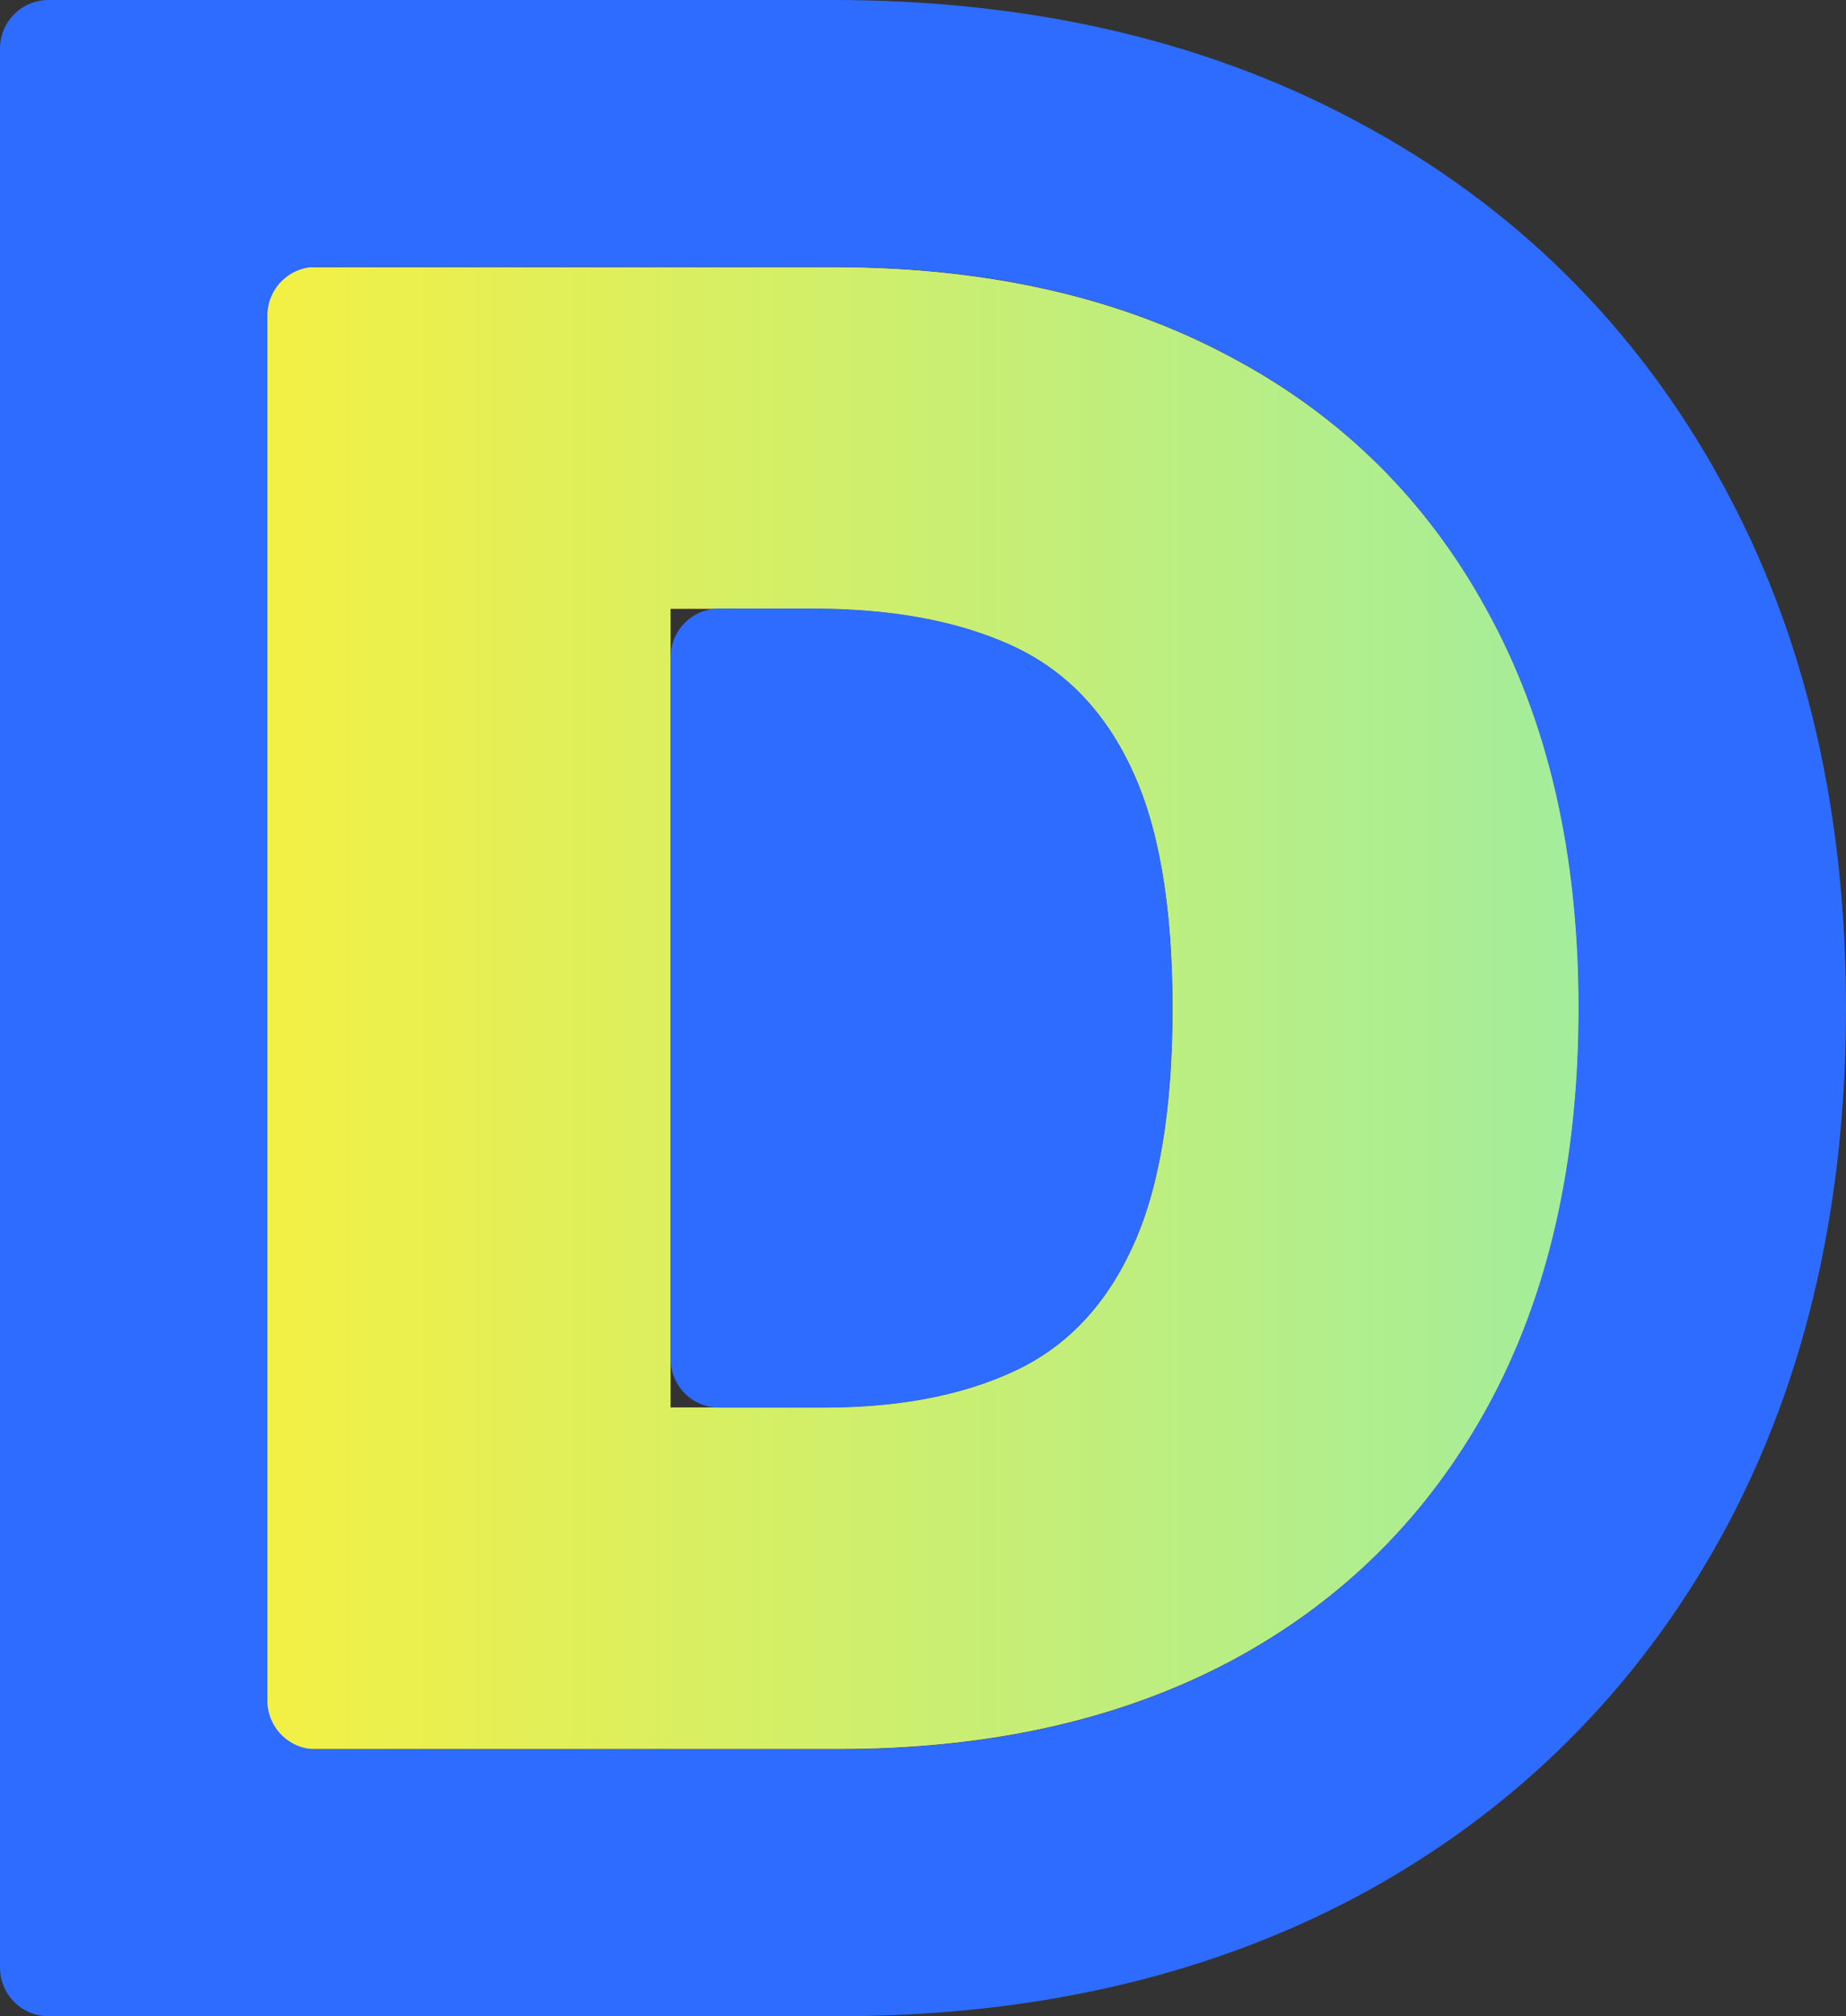 <svg width="76" height="83" viewBox="0 0 76 83" fill="none" xmlns="http://www.w3.org/2000/svg">
<rect x="0" y="0" width="76" height="83" fill="#333333" stroke="none"/>
<path d="M34.535 72H11V11H34.297C40.589 11 46.024 12.221 50.604 14.664C55.203 17.086 58.748 20.581 61.237 25.148C63.746 29.695 65 35.146 65 41.5C65 47.854 63.755 53.315 61.267 57.882C58.778 62.429 55.253 65.924 50.694 68.366C46.134 70.789 40.748 72 34.535 72ZM27.606 57.941H33.938C36.965 57.941 39.543 57.455 41.674 56.482C43.824 55.509 45.457 53.831 46.572 51.448C47.707 49.066 48.274 45.749 48.274 41.5C48.274 37.251 47.697 33.935 46.542 31.552C45.407 29.169 43.734 27.491 41.524 26.518C39.334 25.545 36.646 25.059 33.46 25.059H27.606V57.941Z" fill="url(#paint0_linear_1574_2200)"/>
<path d="M34.535 72H11V11H34.297C40.589 11 46.024 12.221 50.604 14.664C55.203 17.086 58.748 20.581 61.237 25.148C63.746 29.695 65 35.146 65 41.5C65 47.854 63.755 53.315 61.267 57.882C58.778 62.429 55.253 65.924 50.694 68.366C46.134 70.789 40.748 72 34.535 72ZM27.606 57.941H33.938C36.965 57.941 39.543 57.455 41.674 56.482C43.824 55.509 45.457 53.831 46.572 51.448C47.707 49.066 48.274 45.749 48.274 41.5C48.274 37.251 47.697 33.935 46.542 31.552C45.407 29.169 43.734 27.491 41.524 26.518C39.334 25.545 36.646 25.059 33.46 25.059H27.606V57.941Z" fill="url(#paint1_linear_1574_2200)"/>
<path fill-rule="evenodd" clip-rule="evenodd" d="M2 83C0.895 83 0 82.105 0 81V2C0 0.895 0.895 3.05176e-05 2 3.05176e-05H34.298C42.009 3.05176e-05 49.293 1.501 55.766 4.95C62.267 8.383 67.371 13.422 70.888 19.87C74.461 26.361 76 33.713 76 41.5C76 49.286 74.471 56.635 70.932 63.135L70.927 63.144L70.922 63.153C67.414 69.567 62.347 74.6 55.899 78.057L55.882 78.066L55.866 78.074C49.422 81.501 42.189 83 34.537 83H2ZM61.228 25.142C58.74 20.573 55.197 17.076 50.599 14.653C46.021 12.21 40.588 10.988 34.298 10.988H13.01C11.905 10.988 11.01 11.883 11.01 12.988V70.012C11.01 71.117 11.905 72.012 13.01 72.012H34.537C40.747 72.012 46.131 70.8 50.689 68.377C55.247 65.933 58.77 62.437 61.258 57.888C63.746 53.319 64.99 47.857 64.99 41.5C64.99 35.143 63.736 29.691 61.228 25.142ZM46.569 51.452C47.703 49.068 48.271 45.751 48.271 41.5C48.271 37.249 47.693 33.932 46.539 31.548C45.404 29.164 43.732 27.485 41.523 26.512C40.637 26.118 39.669 25.804 38.62 25.57C37.077 25.225 35.358 25.052 33.462 25.052H29.61C28.505 25.052 27.61 25.948 27.61 27.052V55.948C27.61 57.053 28.505 57.948 29.61 57.948H33.94C35.641 57.948 37.202 57.794 38.62 57.486C39.723 57.246 40.741 56.914 41.672 56.488C43.822 55.514 45.454 53.836 46.569 51.452Z" fill="#2E6CFF"/>
<defs>
<linearGradient id="paint0_linear_1574_2200" x1="69.136" y1="39.74" x2="13.851" y2="20.361" gradientUnits="userSpaceOnUse">
<stop stop-color="#FF7A00"/>
<stop offset="1" stop-color="#FFA800"/>
</linearGradient>
<linearGradient id="paint1_linear_1574_2200" x1="7.058" y1="41.046" x2="69.136" y2="41.046" gradientUnits="userSpaceOnUse">
<stop stop-color="#F9F03E"/>
<stop offset="1" stop-color="#9DEDA2"/>
</linearGradient>
</defs>
</svg>
